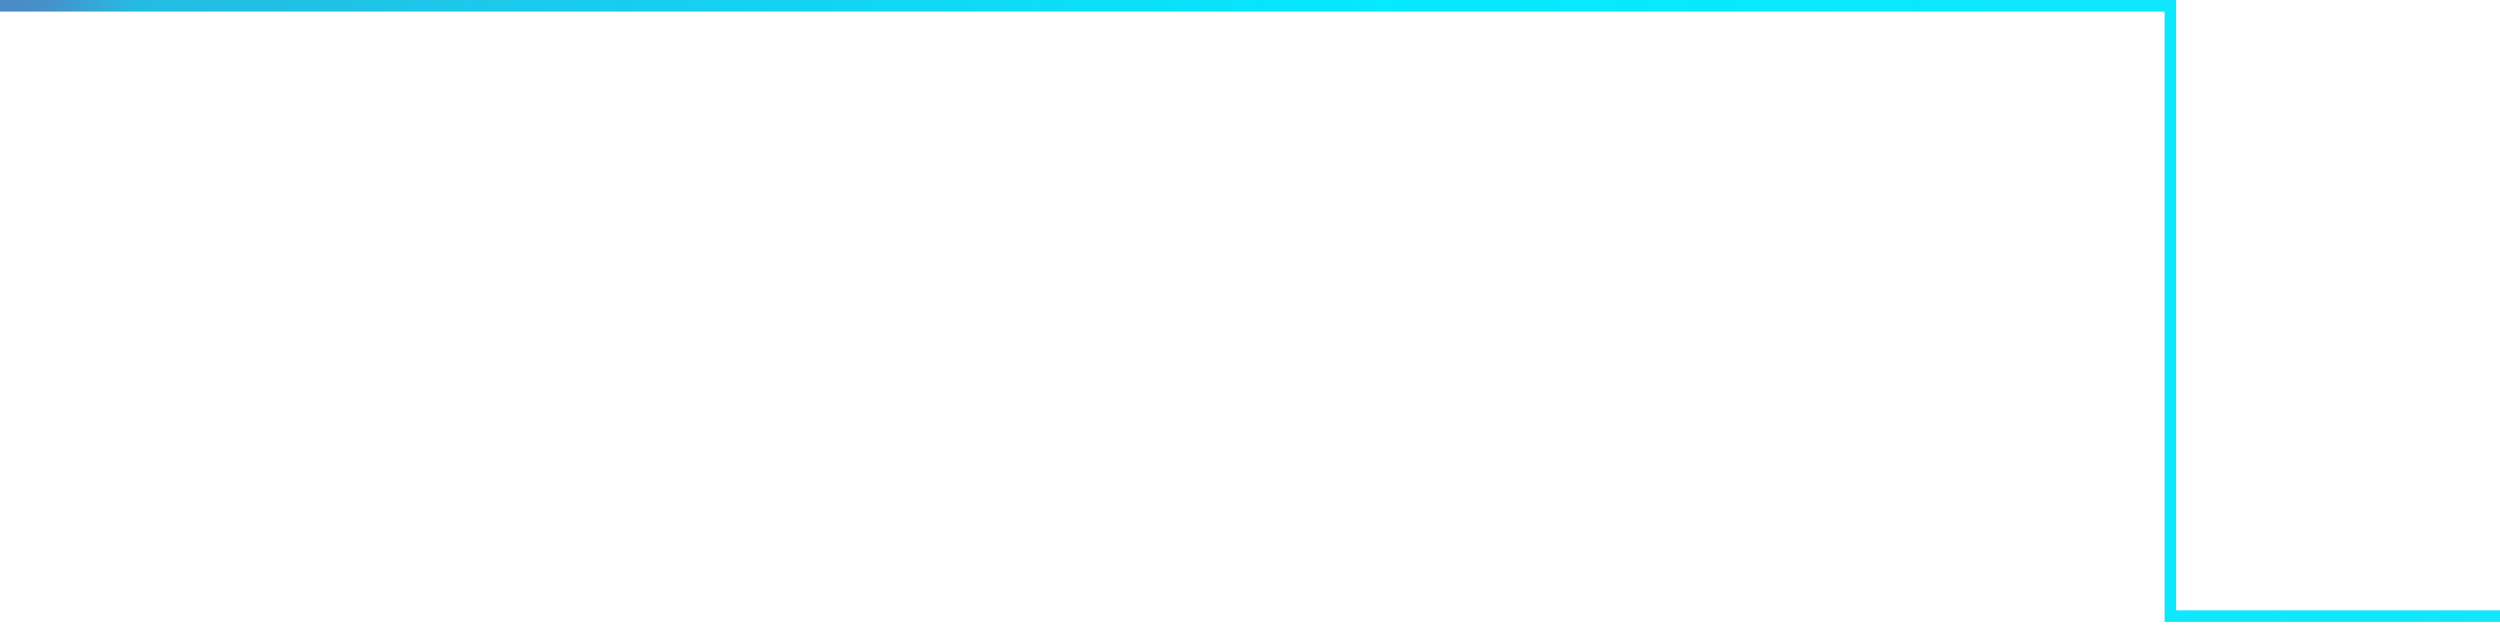 <svg width="216" height="54" viewBox="0 0 216 54" fill="none" xmlns="http://www.w3.org/2000/svg">
<path d="M216 53.233H187.519V0.501H6.11654e-05" stroke="url(#paint0_linear_25_3539)" stroke-miterlimit="10"/>
<defs>
<linearGradient id="paint0_linear_25_3539" x1="764.117" y1="26.867" x2="-3.578" y2="26.867" gradientUnits="userSpaceOnUse">
<stop stop-color="#5082C2" stop-opacity="0"/>
<stop offset="0.04" stop-color="#498AC6" stop-opacity="0.08"/>
<stop offset="0.14" stop-color="#38A0D3" stop-opacity="0.29"/>
<stop offset="0.25" stop-color="#29B4DF" stop-opacity="0.48"/>
<stop offset="0.36" stop-color="#1CC5E9" stop-opacity="0.64"/>
<stop offset="0.48" stop-color="#12D2F1" stop-opacity="0.77"/>
<stop offset="0.59" stop-color="#0ADDF7" stop-opacity="0.87"/>
<stop offset="0.71" stop-color="#04E5FB" stop-opacity="0.94"/>
<stop offset="0.84" stop-color="#01E9FE" stop-opacity="0.99"/>
<stop offset="0.98" stop-color="#24BBE3"/>
<stop offset="0.99" stop-color="#4591CA"/>
<stop offset="1" stop-color="#5083C2"/>
</linearGradient>
</defs>
</svg>

